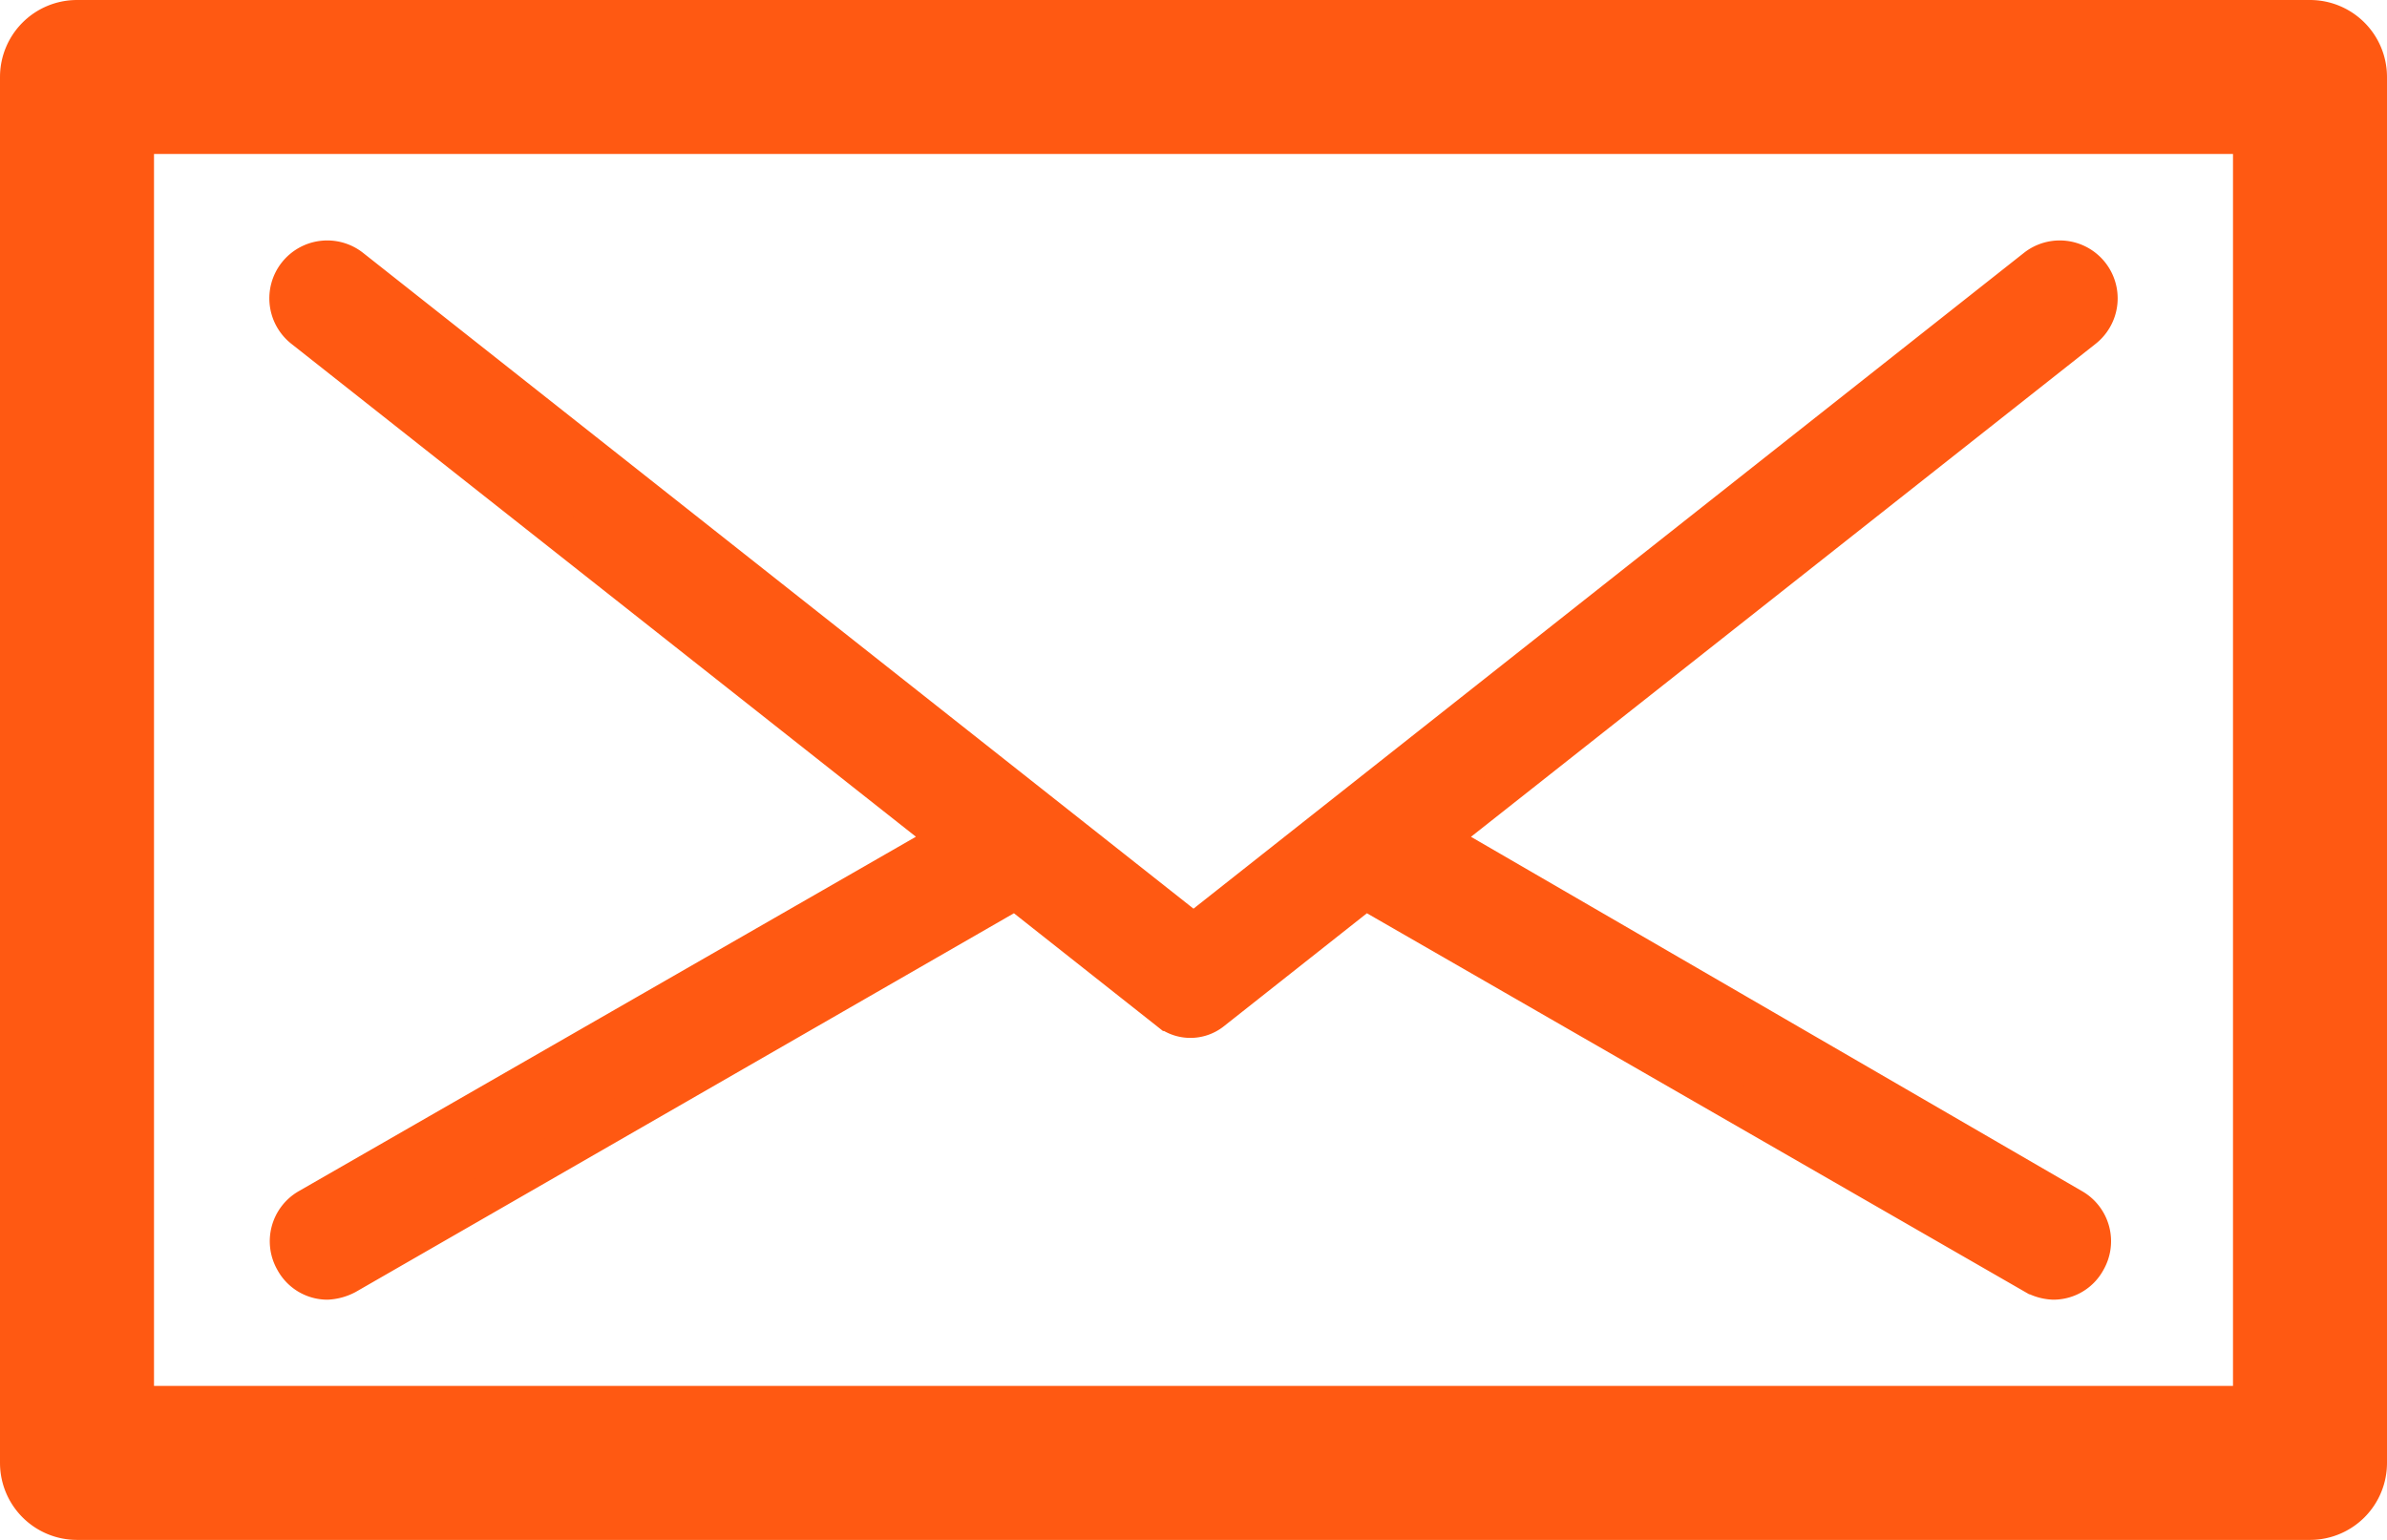 <svg xmlns="http://www.w3.org/2000/svg" viewBox="0 0 31 20"><defs><style>.cls-1,.cls-2{fill:#ff5912;stroke:#ff5912;stroke-miterlimit:10;}.cls-2{stroke-width:0.5px;}</style></defs><title>Ресурс 2</title><g id="Слой_2" data-name="Слой 2"><g id="icon"><path class="cls-1" d="M30.5,1A.5.5,0,0,0,30,.5H1A.5.5,0,0,0,.5,1V19a.5.5,0,0,0,.5.5H30a.5.5,0,0,0,.5-.5Zm-1,17.5H1.5V1.5h28Z"/><path class="cls-2" d="M3.82,16.37a.49.49,0,0,0,.43.26.59.59,0,0,0,.25-.07l8.69-5,2,1.58,0,0a.45.45,0,0,0,.54,0l0,0,2-1.58,8.69,5a.55.55,0,0,0,.25.07.49.49,0,0,0,.43-.26.5.5,0,0,0-.18-.68L18.66,10.9l8.4-6.63a.5.5,0,0,0-.62-.79L15.5,12.12,4.56,3.48a.5.5,0,0,0-.62.79l8.4,6.63L4,15.69A.5.5,0,0,0,3.82,16.37Z"/></g></g></svg>